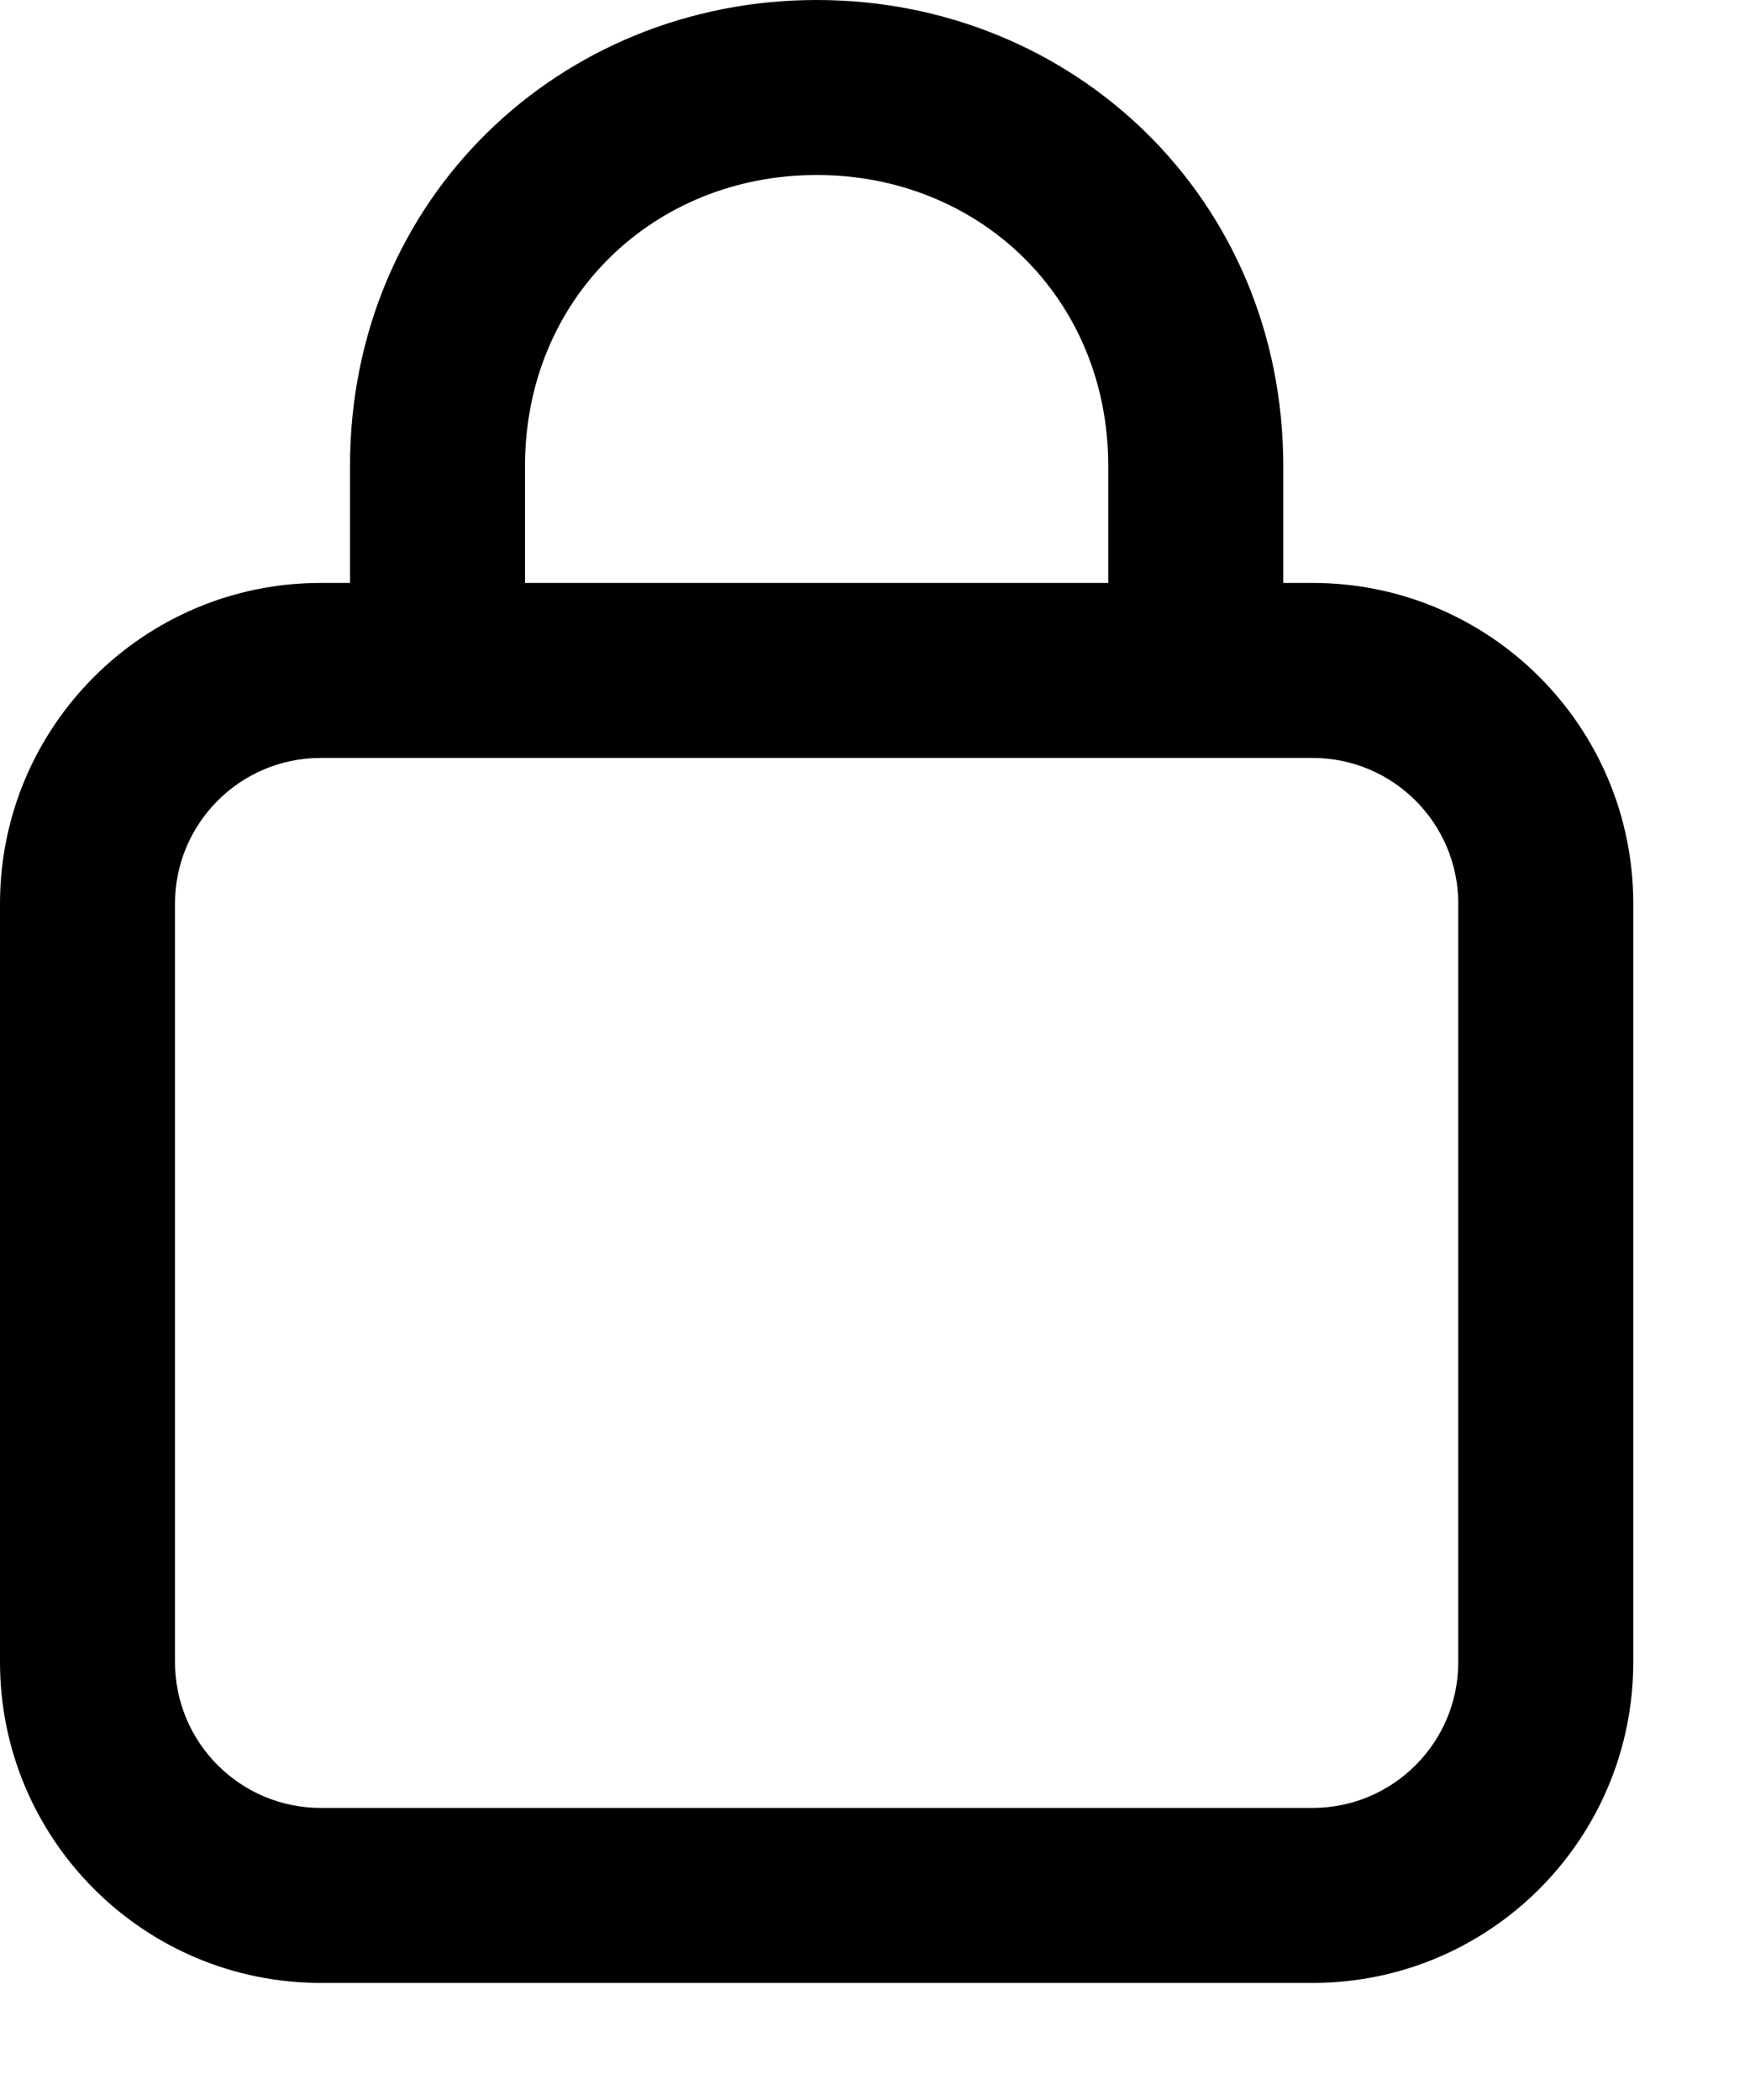 <svg preserveAspectRatio="none" width="100%" height="100%" overflow="visible" style="display: block;" viewBox="0 0 10 12" fill="none" xmlns="http://www.w3.org/2000/svg">
<path id="Union" fill-rule="evenodd" clip-rule="evenodd" d="M2 3.331V2.664C2 1.133 3.202 0 4.667 0C6.131 0 7.333 1.133 7.333 2.664V3.331H7.5C8.513 3.331 9.333 4.152 9.333 5.164V9.497C9.333 10.51 8.513 11.331 7.5 11.331H1.833C0.821 11.331 0 10.51 0 9.497V5.164C0 4.152 0.821 3.331 1.833 3.331H2ZM3 2.664C3 1.702 3.738 1 4.667 1C5.596 1 6.333 1.702 6.333 2.664V3.331H3V2.664ZM1 5.164C1 4.704 1.373 4.331 1.833 4.331H7.5C7.96 4.331 8.333 4.704 8.333 5.164V9.497C8.333 9.958 7.96 10.331 7.5 10.331H1.833C1.373 10.331 1 9.958 1 9.497V5.164Z" fill="#D4D6E6" fill-opacity="0.75" style="fill:#D4D6E6;fill:color(display-p3 0.831 0.839 0.902);fill-opacity:0.75;"/>
</svg>
